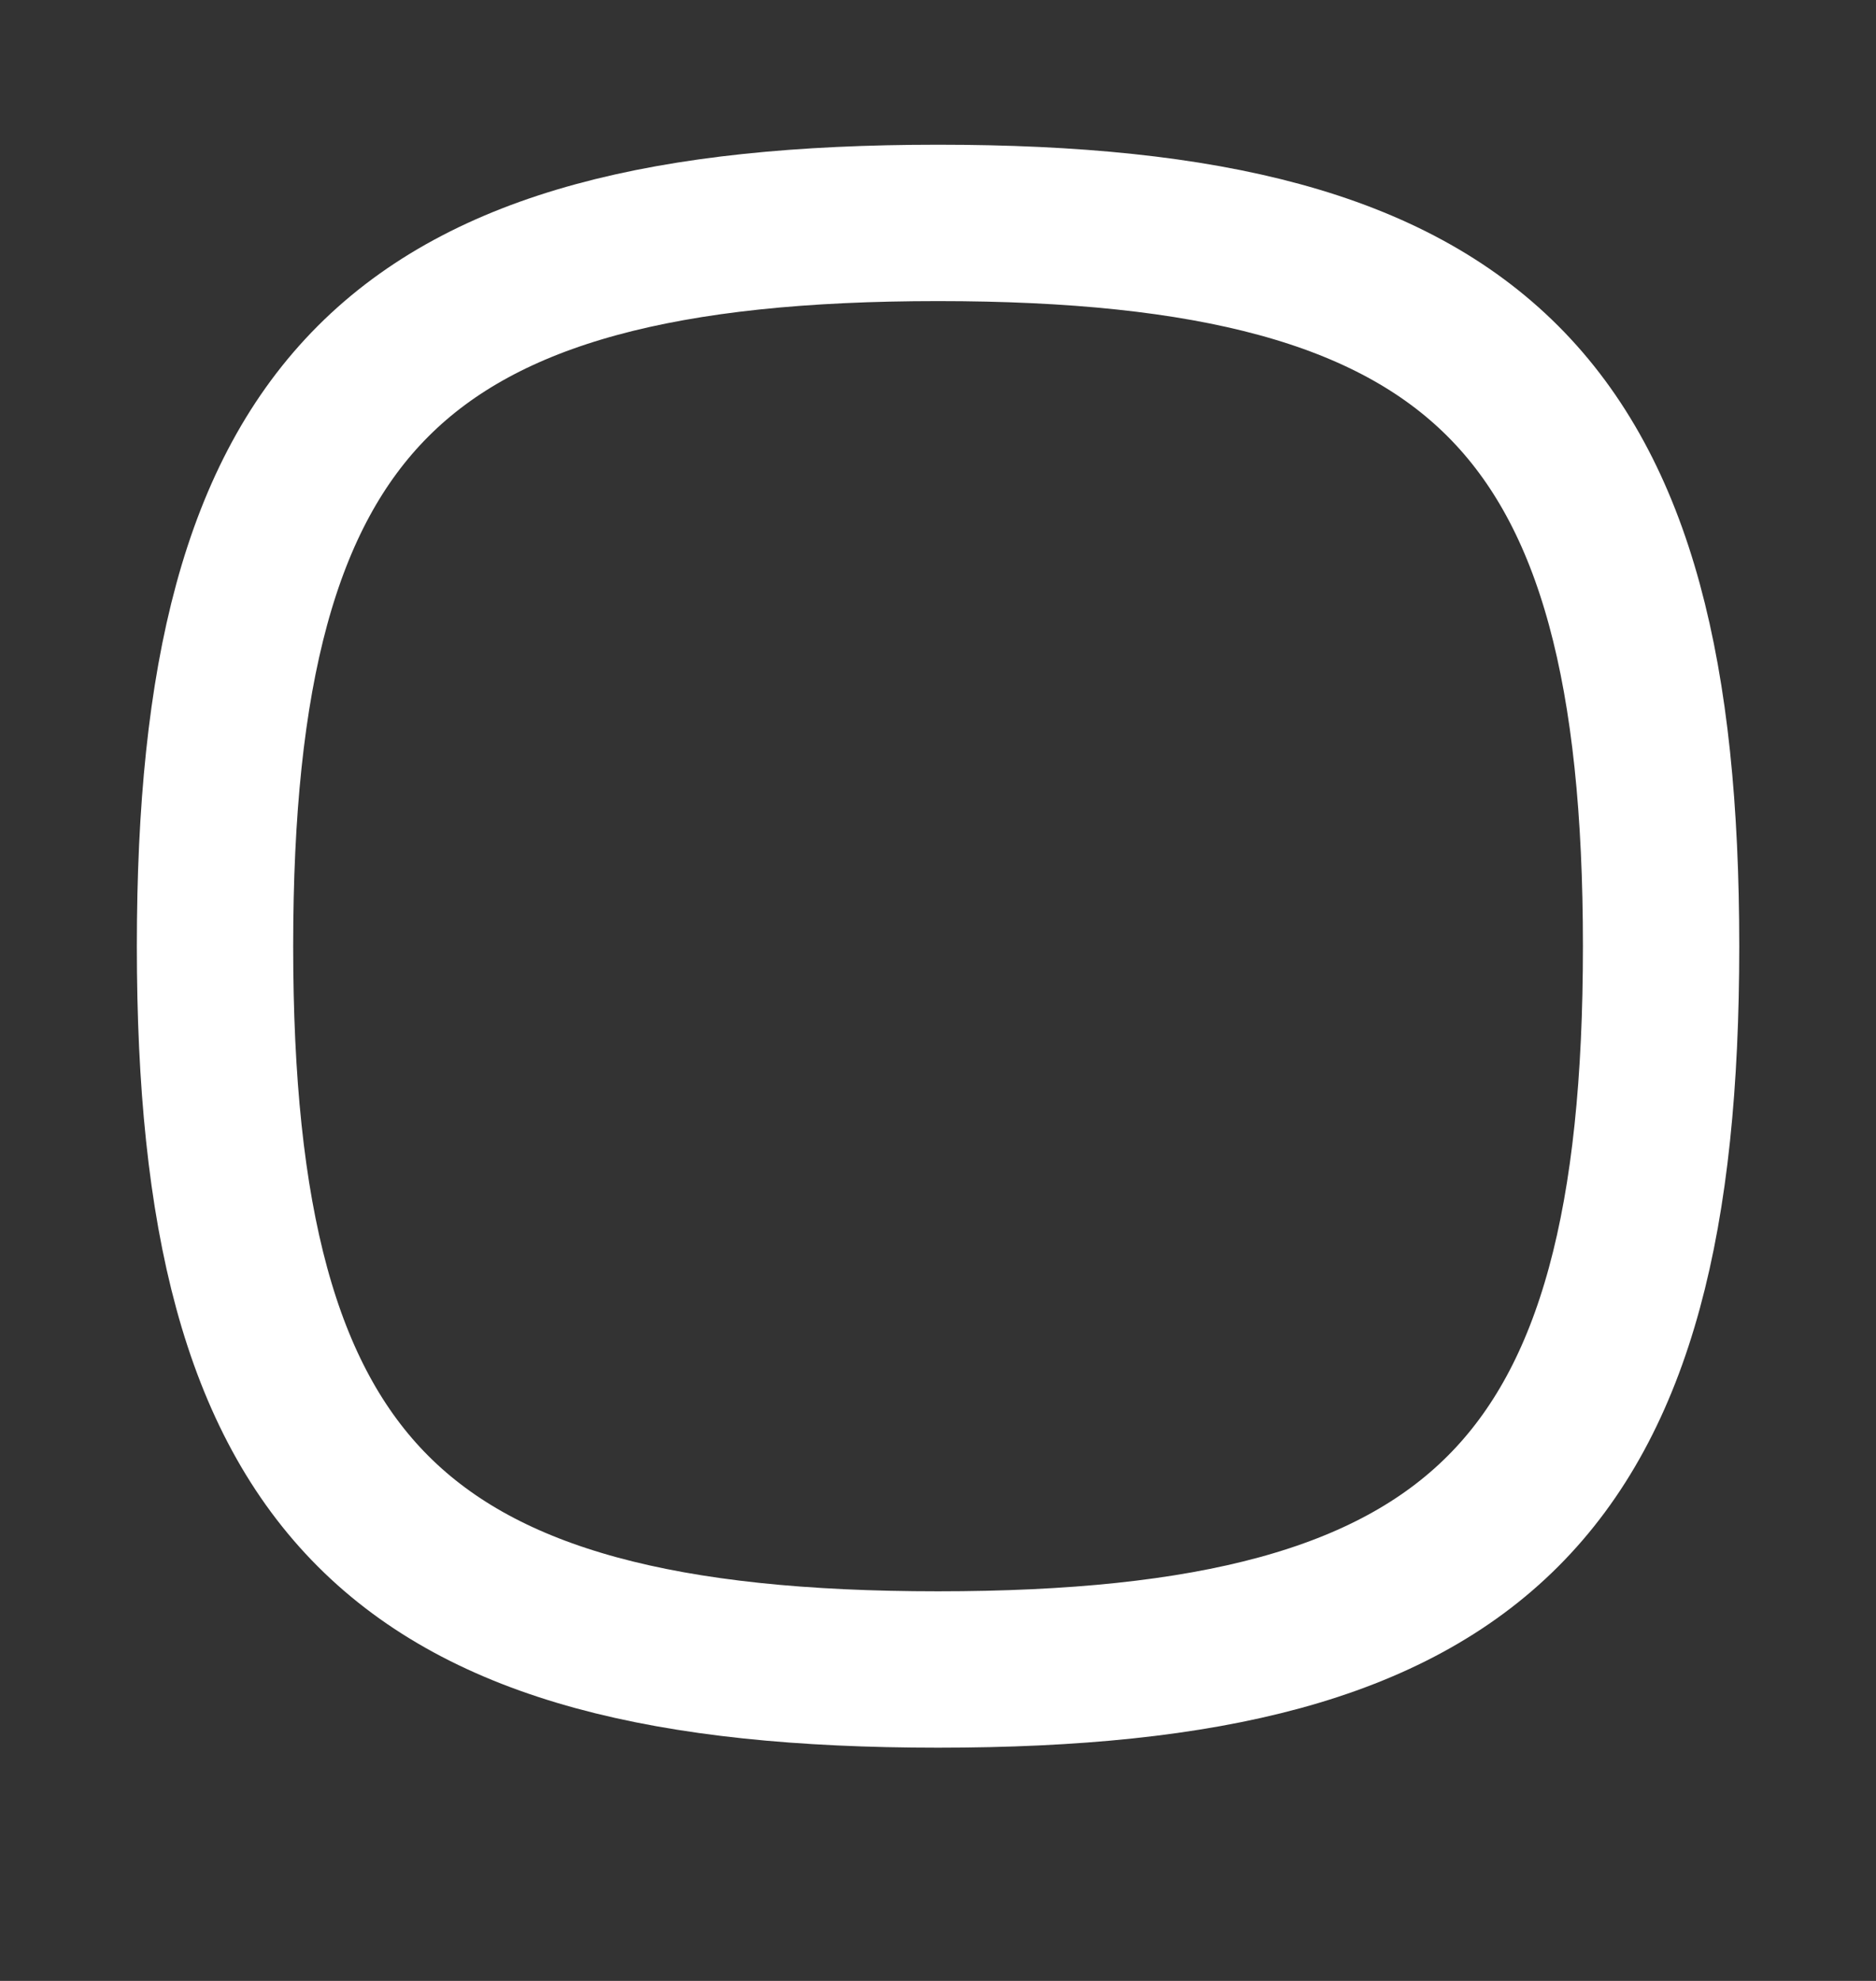 <svg width="18" height="19" viewBox="0 0 18 19" fill="none" xmlns="http://www.w3.org/2000/svg">
<rect x="0" y="0" width="18" height="19" fill="#333333" stroke="none"/>
<g id="Iconly/Curved/More Circle">
<g id="More Circle">
<path id="Stroke 4" fill-rule="evenodd" clip-rule="evenodd" d="M2.063 9.076C2.063 3.873 3.797 2.138 9 2.138C14.203 2.138 15.938 3.873 15.938 9.076C15.938 14.278 14.203 16.013 9 16.013C3.797 16.013 2.063 14.278 2.063 9.076Z" stroke="white" stroke-width="1.5" stroke-linecap="round" stroke-linejoin="round"/>
</g>
</g>
</svg>
